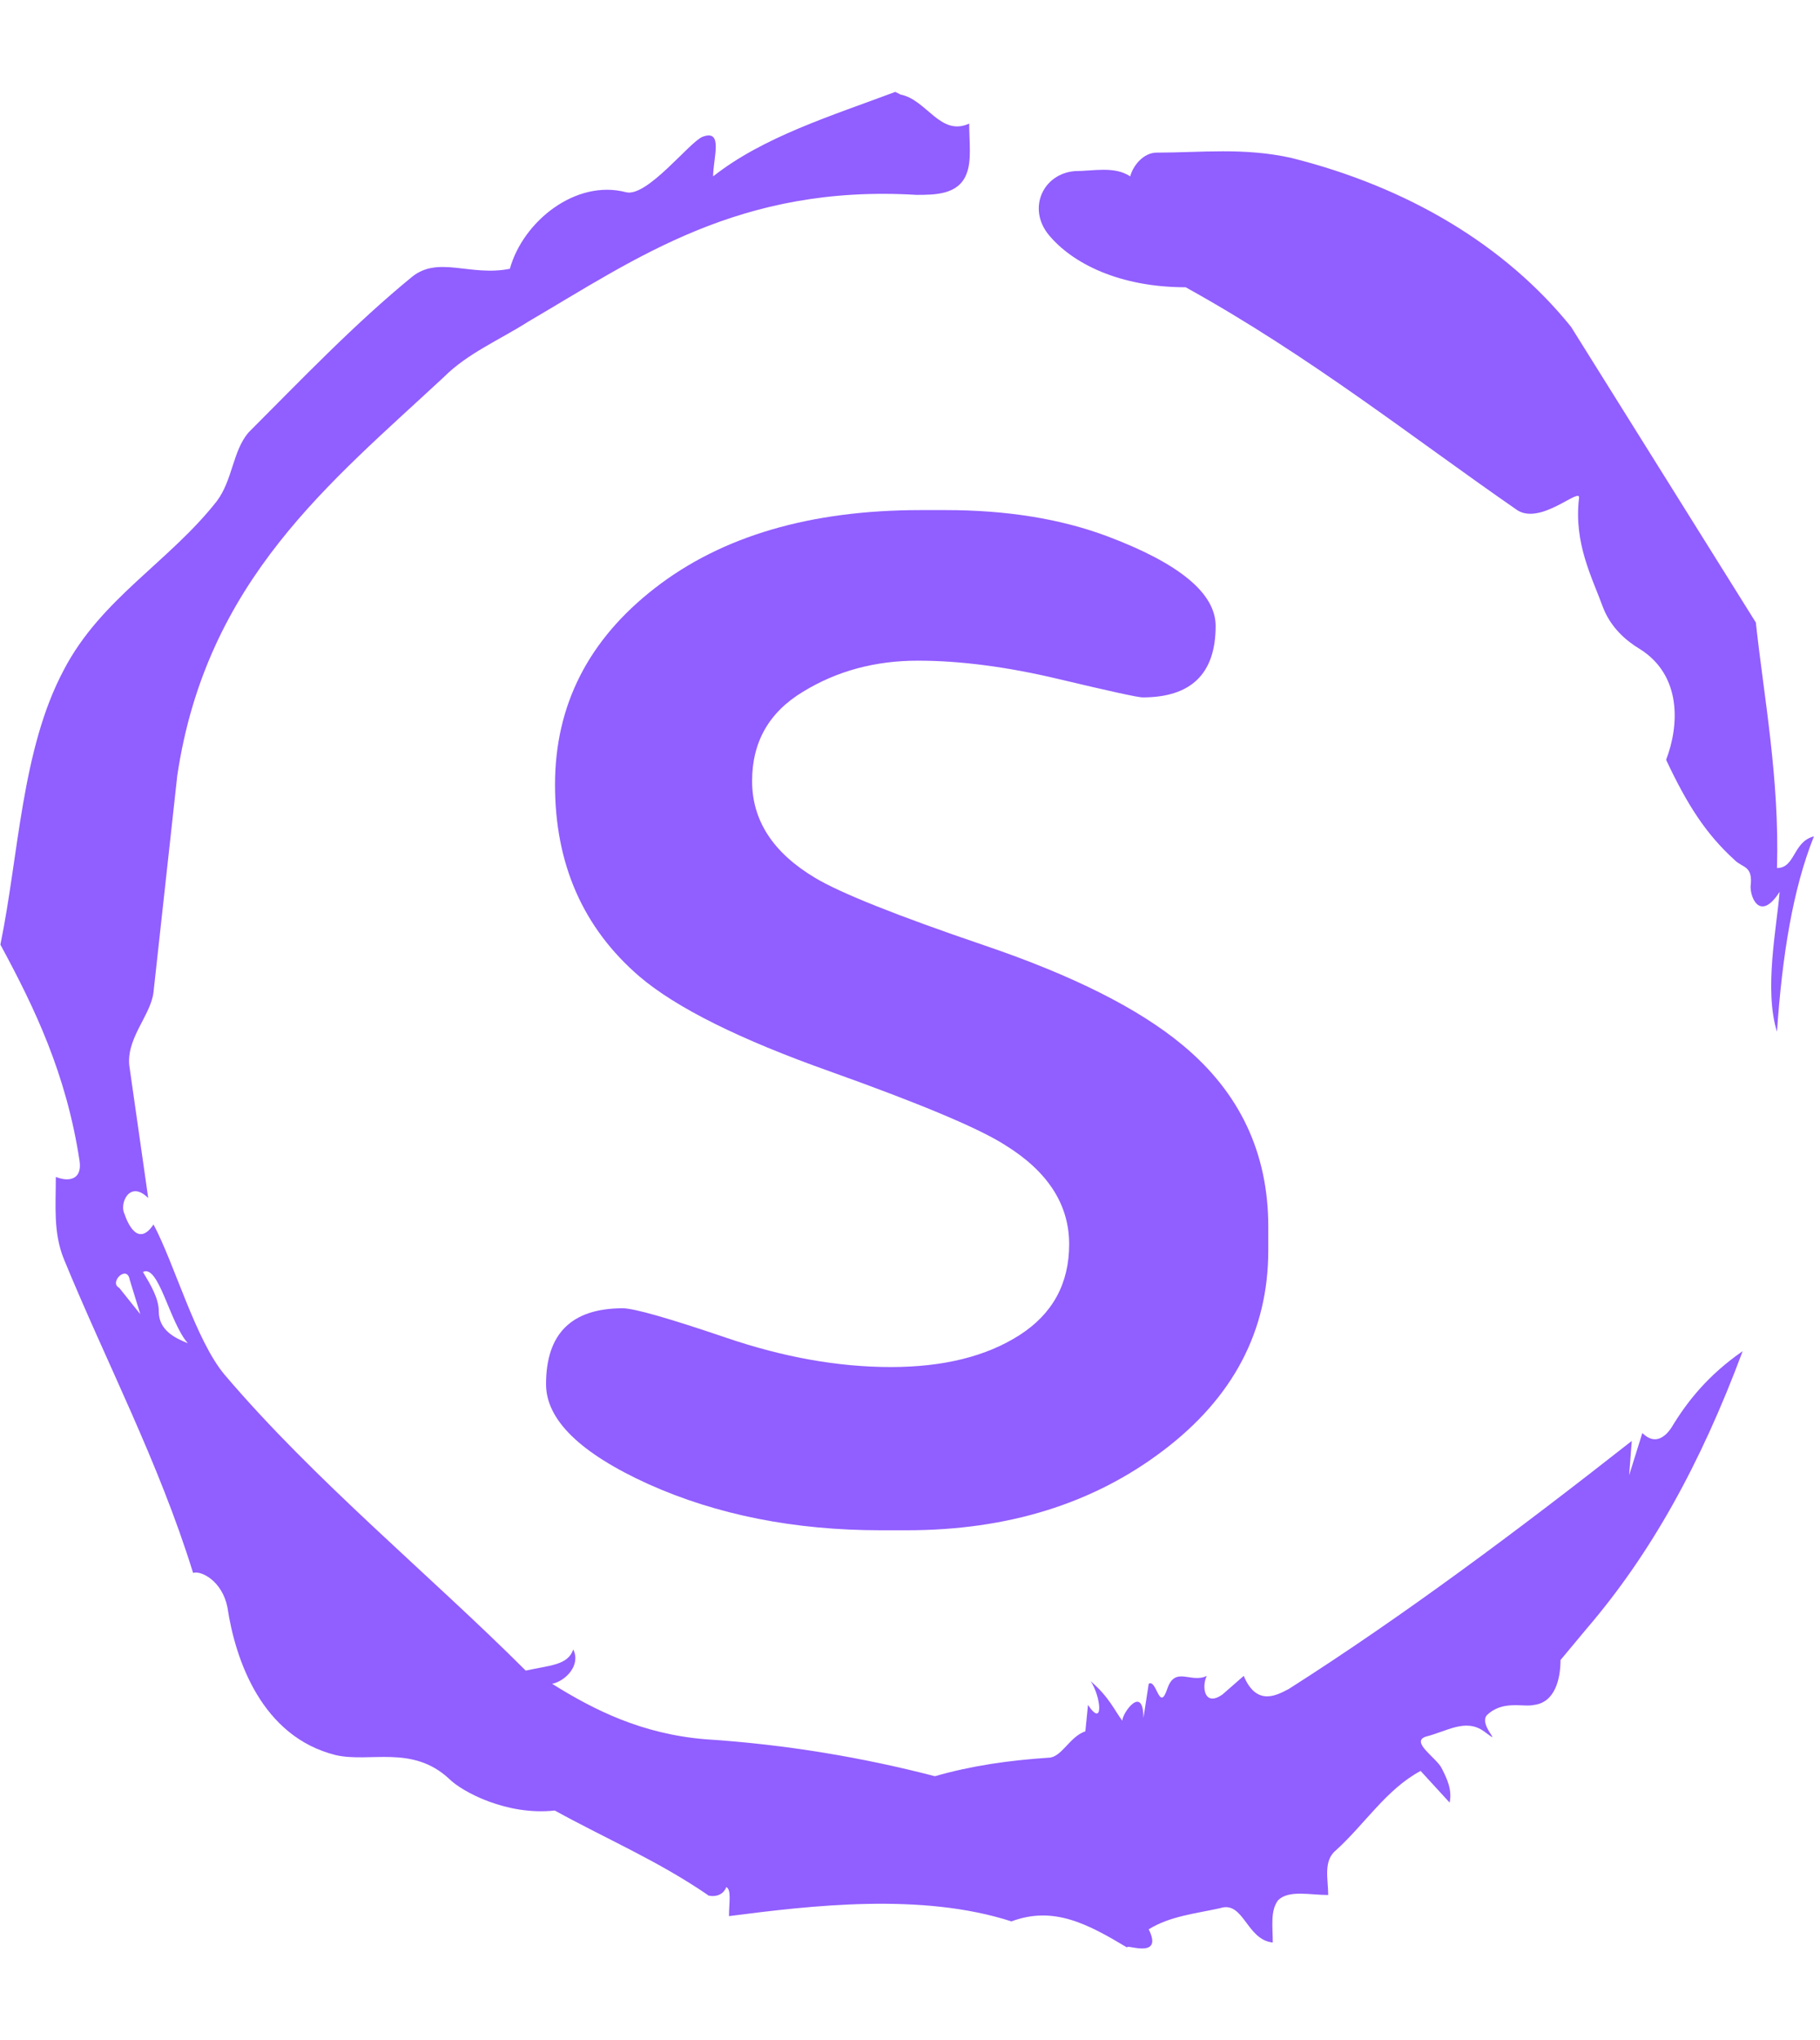 <svg xmlns="http://www.w3.org/2000/svg" version="1.1" xmlns:xlink="http://www.w3.org/1999/xlink"
   xmlns:svgjs="http://svgjs.dev/svgjs" width="2000" height="2242" viewBox="0 0 2000 2242">
   <g transform="matrix(1,0,0,1,-3.115,0)">
      <svg viewBox="0 0 321 360" data-background-color="#2e024e" preserveAspectRatio="xMidYMid meet"
         height="2242" width="2000" xmlns="http://www.w3.org/2000/svg"
         xmlns:xlink="http://www.w3.org/1999/xlink">
         <g id="tight-bounds" transform="matrix(1,0,0,1,0.5,0)">
            <svg viewBox="0 0 320 360" height="360" width="320">
               <g>
                  <svg></svg>
               </g>
               <g>
                  <svg viewBox="0 0 320 360" height="360" width="320">
                     <g>
                        <path
                           d="M20.961 227.22l3.726 4.658-1.863-6.056c-0.466-2.795-3.726 0.466-1.863 1.398M25.153 224.425c1.397 2.329 2.795 4.658 2.795 6.987 0 3.261 2.795 4.658 5.123 5.589-3.261-3.726-5.124-13.974-7.918-12.576M204.017 26.929c7.918 0 15.371-0.932 23.756 0.931 20.495 5.124 37.729 15.371 49.374 29.811l32.606 52.169c1.397 13.042 4.192 27.482 3.726 43.319 3.261 0 2.795-4.658 6.521-5.59-3.726 9.316-5.59 20.961-6.521 34.469-2.329-7.453 0-18.632 0.466-24.687-3.261 5.124-5.124 1.397-5.124-0.932 0.466-3.726-1.397-3.261-2.795-4.658-5.124-4.658-8.384-9.782-12.11-17.7 2.329-6.055 2.795-14.905-4.658-19.563-2.329-1.397-5.124-3.726-6.521-7.453-1.863-5.124-5.124-11.179-4.193-19.097 0.466-2.329-6.987 5.124-11.179 1.863-18.166-12.576-36.332-27.016-58.224-39.127-11.645 0-20.029-4.192-24.221-9.316-3.726-4.658-0.932-10.713 4.658-11.179 3.261 0 6.987-0.932 9.782 0.932 0.466-1.863 2.329-4.192 4.657-4.192M157.904 16.215l0.932 0.466c4.658 0.932 6.987 7.453 12.11 5.124 0 3.261 0.466 6.521-0.466 8.85-1.397 3.726-5.59 3.726-8.85 3.726-31.208-1.863-49.374 11.179-68.471 22.358-5.124 3.261-10.713 5.59-14.906 9.782-20.029 18.632-41.921 35.866-47.045 70.335l-4.192 38.195c-0.466 4.192-5.124 8.384-4.192 13.508l3.26 22.824c-3.261-3.261-5.124 0.932-4.192 2.795 0.466 1.397 2.329 6.055 5.124 1.863 3.726 6.987 7.453 20.495 12.576 26.55 15.837 18.632 36.332 35.4 53.101 52.169 4.192-0.932 7.453-0.932 8.384-3.727 1.397 2.795-1.397 5.59-3.726 6.056 7.453 4.658 15.837 8.85 27.016 9.781 14.44 0.932 27.948 3.261 40.524 6.522 6.521-1.863 13.042-2.795 20.029-3.261 2.329 0 3.726-3.726 6.521-4.658l0.466-4.658c2.795 4.192 2.329-1.397 0.466-4.192 3.261 2.795 4.192 5.124 5.589 6.987 0-1.397 3.726-6.521 3.727-0.466l0.931-6.055c1.397-0.932 1.863 5.124 3.261 0.931 1.397-4.192 4.192-0.932 6.987-2.329-0.932 1.863-0.466 5.59 2.794 3.261l3.727-3.261c2.329 5.59 6.055 3.261 7.918 2.329 20.495-13.042 40.99-28.413 60.553-43.784l-0.466 6.055 2.329-7.453c2.329 2.329 4.192 0.466 5.124-0.931 2.795-4.658 6.521-9.316 12.577-13.508-7.453 20.029-16.303 35.866-27.482 48.908l-4.658 5.59c0 3.261-0.932 7.453-4.658 7.918-1.863 0.466-5.59-0.932-8.384 1.863-1.397 1.863 3.261 5.59-0.466 2.795-3.261-2.329-6.521 0-10.248 0.932-2.795 0.932 1.863 3.726 2.795 5.589 0.932 1.863 1.863 3.726 1.398 6.056l-5.124-5.59c-6.055 3.261-9.782 9.316-14.906 13.974-2.329 1.863-1.397 5.124-1.397 7.918-3.261 0-6.987-0.932-8.85 0.932-1.397 1.863-0.932 4.658-0.932 7.453-4.658-0.466-5.124-7.453-9.315-6.056-4.192 0.932-8.85 1.397-12.577 3.727 2.795 5.59-4.658 2.329-3.726 3.26-6.987-4.192-13.042-7.453-20.495-4.658-15.837-5.124-35.4-2.795-49.84-0.931 0-2.329 0.466-4.658-0.466-5.124-0.932 2.329-3.726 1.397-3.26 1.397-8.85-6.055-17.7-9.782-27.016-14.905-8.384 0.932-16.303-3.261-18.632-5.59-6.521-6.055-13.974-2.795-20.029-4.192-13.042-3.261-17.7-16.769-19.098-26.084-0.932-4.658-4.658-6.521-6.055-6.056-6.055-19.563-15.371-37.263-22.824-55.429-1.863-4.658-1.397-9.316-1.397-14.44 2.329 0.932 4.658 0.466 4.192-2.794-2.329-15.371-7.918-27.016-13.974-38.195 3.261-15.837 3.726-34.469 11.179-48.443 6.521-12.576 18.632-19.098 27.016-29.811 2.795-3.726 2.795-8.85 5.59-12.11 9.316-9.316 18.632-19.098 28.879-27.482 4.658-3.726 10.247 0 17.234-1.397 2.329-8.384 11.645-15.837 20.495-13.508 3.726 0.932 11.179-8.85 13.508-9.782 3.726-1.397 1.863 3.726 1.863 6.987 8.85-6.987 20.961-10.713 32.14-14.906"
                           fill="#915eff" fill-rule="nonzero" stroke="none" stroke-width="1"
                           stroke-linecap="butt" stroke-linejoin="miter" stroke-miterlimit="10"
                           stroke-dasharray="" stroke-dashoffset="0" font-family="none"
                           font-weight="none" font-size="none" text-anchor="none"
                           style="mix-blend-mode: normal" data-fill-palette-color="tertiary"></path>
                     </g>
                     <g transform="matrix(1,0,0,1,96.279,90)">
                        <svg viewBox="0 0 127.441 180" height="180" width="127.441">
                           <g>
                              <svg viewBox="0 0 127.441 180" height="180" width="127.441">
                                 <g>
                                    <svg viewBox="0 0 127.441 180" height="180"
                                       width="127.441">
                                       <g>
                                          <svg viewBox="0 0 127.441 180" height="180"
                                             width="127.441">
                                             <g id="textblocktransform">
                                                <svg viewBox="0 0 127.441 180" height="180"
                                                   width="127.441" id="textblock">
                                                   <g>
                                                      <svg viewBox="0 0 127.441 180"
                                                         height="180" width="127.441">
                                                         <g transform="matrix(1,0,0,1,0,0)">
                                                            <svg width="127.441"
                                                               viewBox="2.71 -24.76 17.7 25"
                                                               height="180"
                                                               data-palette-color="#915eff">
                                                               <path
                                                                  d="M5-13.33Q2.93-15.11 2.93-18.03 2.93-20.95 5.38-22.85 7.84-24.76 11.89-24.76L11.89-24.76 12.5-24.76Q14.75-24.76 16.46-24.12L16.46-24.12Q19.12-23.12 19.12-21.92L19.12-21.92Q19.12-20.17 17.33-20.17L17.33-20.17Q17.16-20.17 15.27-20.62 13.38-21.07 11.82-21.07 10.25-21.07 9.01-20.31 7.76-19.56 7.76-18.12 7.76-16.67 9.3-15.75L9.3-15.75Q10.23-15.19 13.46-14.09 16.7-12.99 18.31-11.65L18.31-11.65Q20.41-9.91 20.41-7.2L20.41-7.2 20.41-6.62Q20.41-3.66 17.83-1.71 15.26 0.24 11.55 0.24L11.55 0.24 10.91 0.24Q7.74 0.24 5.22-0.89 2.71-2.03 2.71-3.34L2.71-3.34Q2.71-5.2 4.59-5.2L4.59-5.2Q5-5.2 7.12-4.48 9.23-3.76 11.16-3.76 13.09-3.76 14.31-4.54 15.53-5.32 15.53-6.77 15.53-8.23 13.96-9.2L13.96-9.2Q13.01-9.81 9.68-11 6.35-12.18 5-13.33L5-13.33Z"
                                                                  opacity="1"
                                                                  transform="matrix(1,0,0,1,0,0)"
                                                                  fill="#915eff"
                                                                  class="wordmark-text-0"
                                                                  data-fill-palette-color="primary"
                                                                  id="text-0"></path>
                                                            </svg>
                                                         </g>
                                                      </svg>
                                                   </g>
                                                </svg>
                                             </g>
                                          </svg>
                                       </g>
                                    </svg>
                                 </g>
                              </svg>
                           </g>
                        </svg>
                     </g>
                  </svg>
               </g>
               <defs></defs>
            </svg>
            <rect width="320" height="360" fill="none" stroke="none" visibility="hidden"></rect>
         </g>
      </svg>
   </g>
</svg>